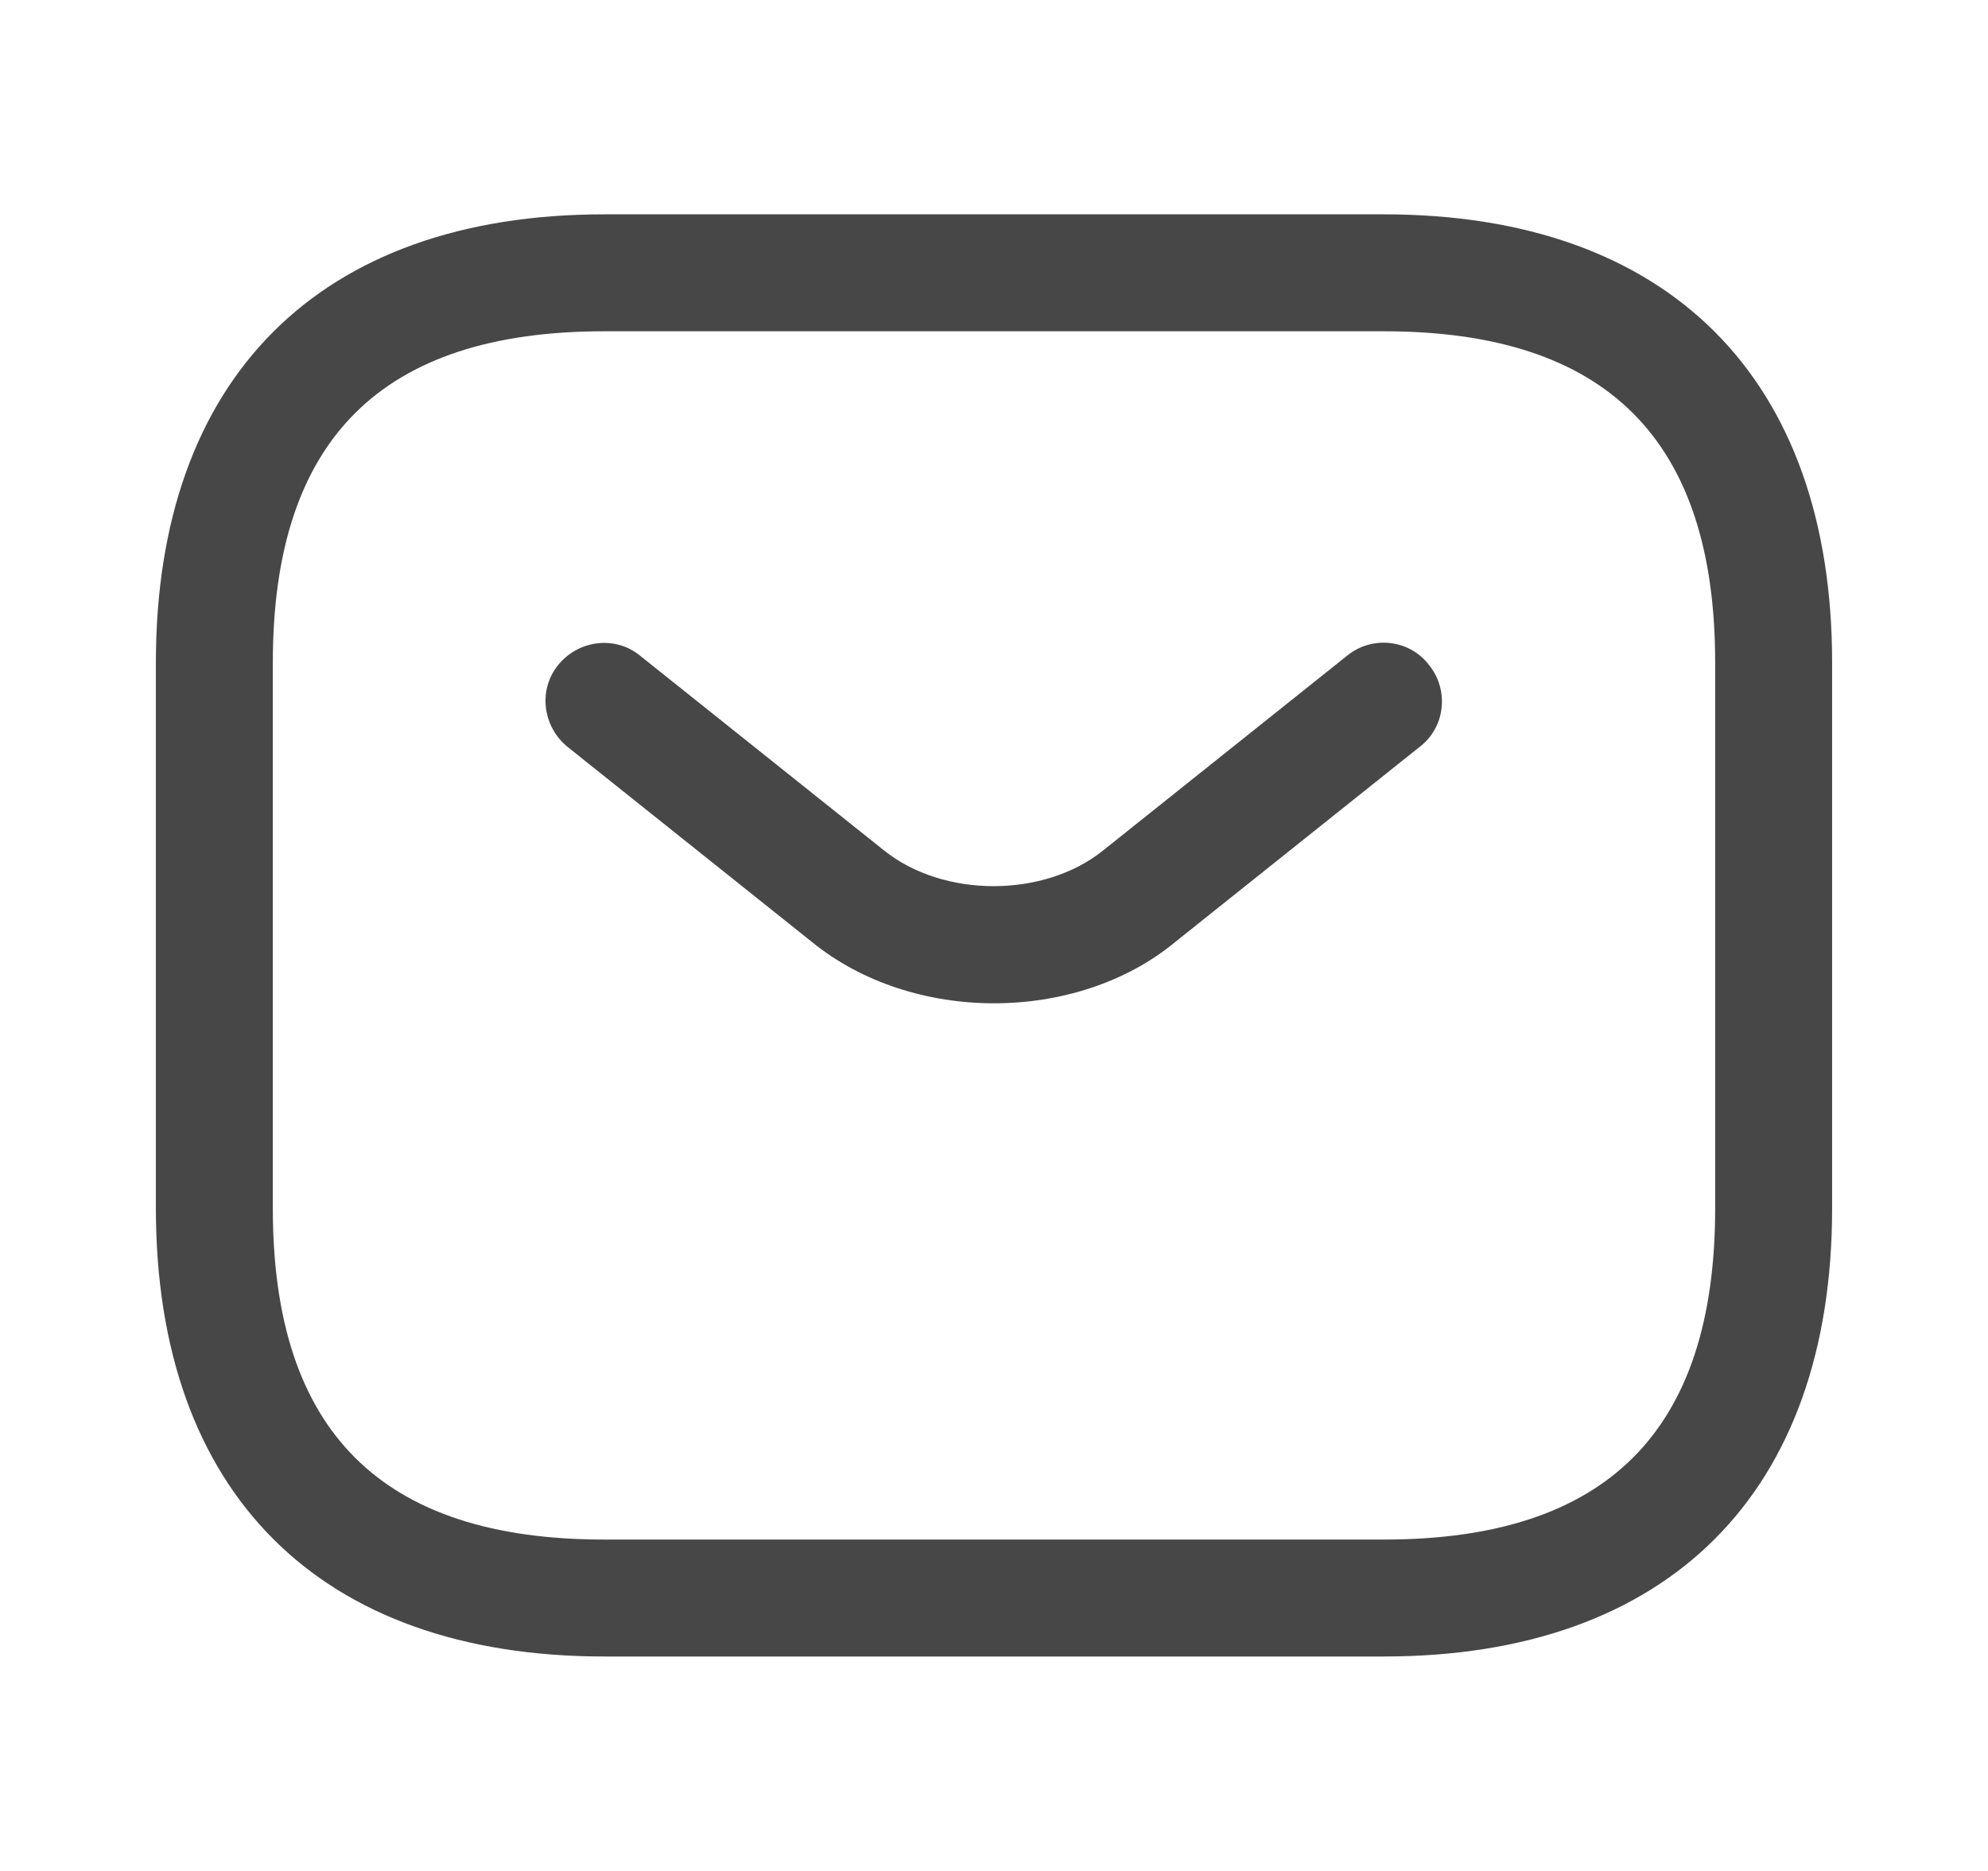<svg width="17" height="16" viewBox="0 0 17 16" fill="none" xmlns="http://www.w3.org/2000/svg">
<g id="vuesax/outline/sms">
<g id="sms">
<path id="Vector" d="M11.833 14.166H5.167C2.733 14.166 1.333 12.766 1.333 10.333V5.666C1.333 3.233 2.733 1.833 5.167 1.833H11.833C14.267 1.833 15.667 3.233 15.667 5.666V10.333C15.667 12.766 14.267 14.166 11.833 14.166ZM5.167 2.833C3.26 2.833 2.333 3.76 2.333 5.666V10.333C2.333 12.24 3.26 13.166 5.167 13.166H11.833C13.74 13.166 14.667 12.24 14.667 10.333V5.666C14.667 3.76 13.74 2.833 11.833 2.833H5.167Z" fill="#484747"/>
<path id="Vector_2" d="M8.5 8.58C7.94 8.58 7.373 8.407 6.94 8.053L4.853 6.387C4.64 6.213 4.6 5.9 4.773 5.687C4.947 5.473 5.26 5.433 5.473 5.607L7.56 7.273C8.067 7.68 8.927 7.68 9.433 7.273L11.52 5.607C11.733 5.433 12.053 5.467 12.22 5.687C12.393 5.9 12.36 6.22 12.14 6.387L10.053 8.053C9.627 8.407 9.06 8.58 8.5 8.58Z" fill="#484747"/>
</g>
</g>
</svg>
